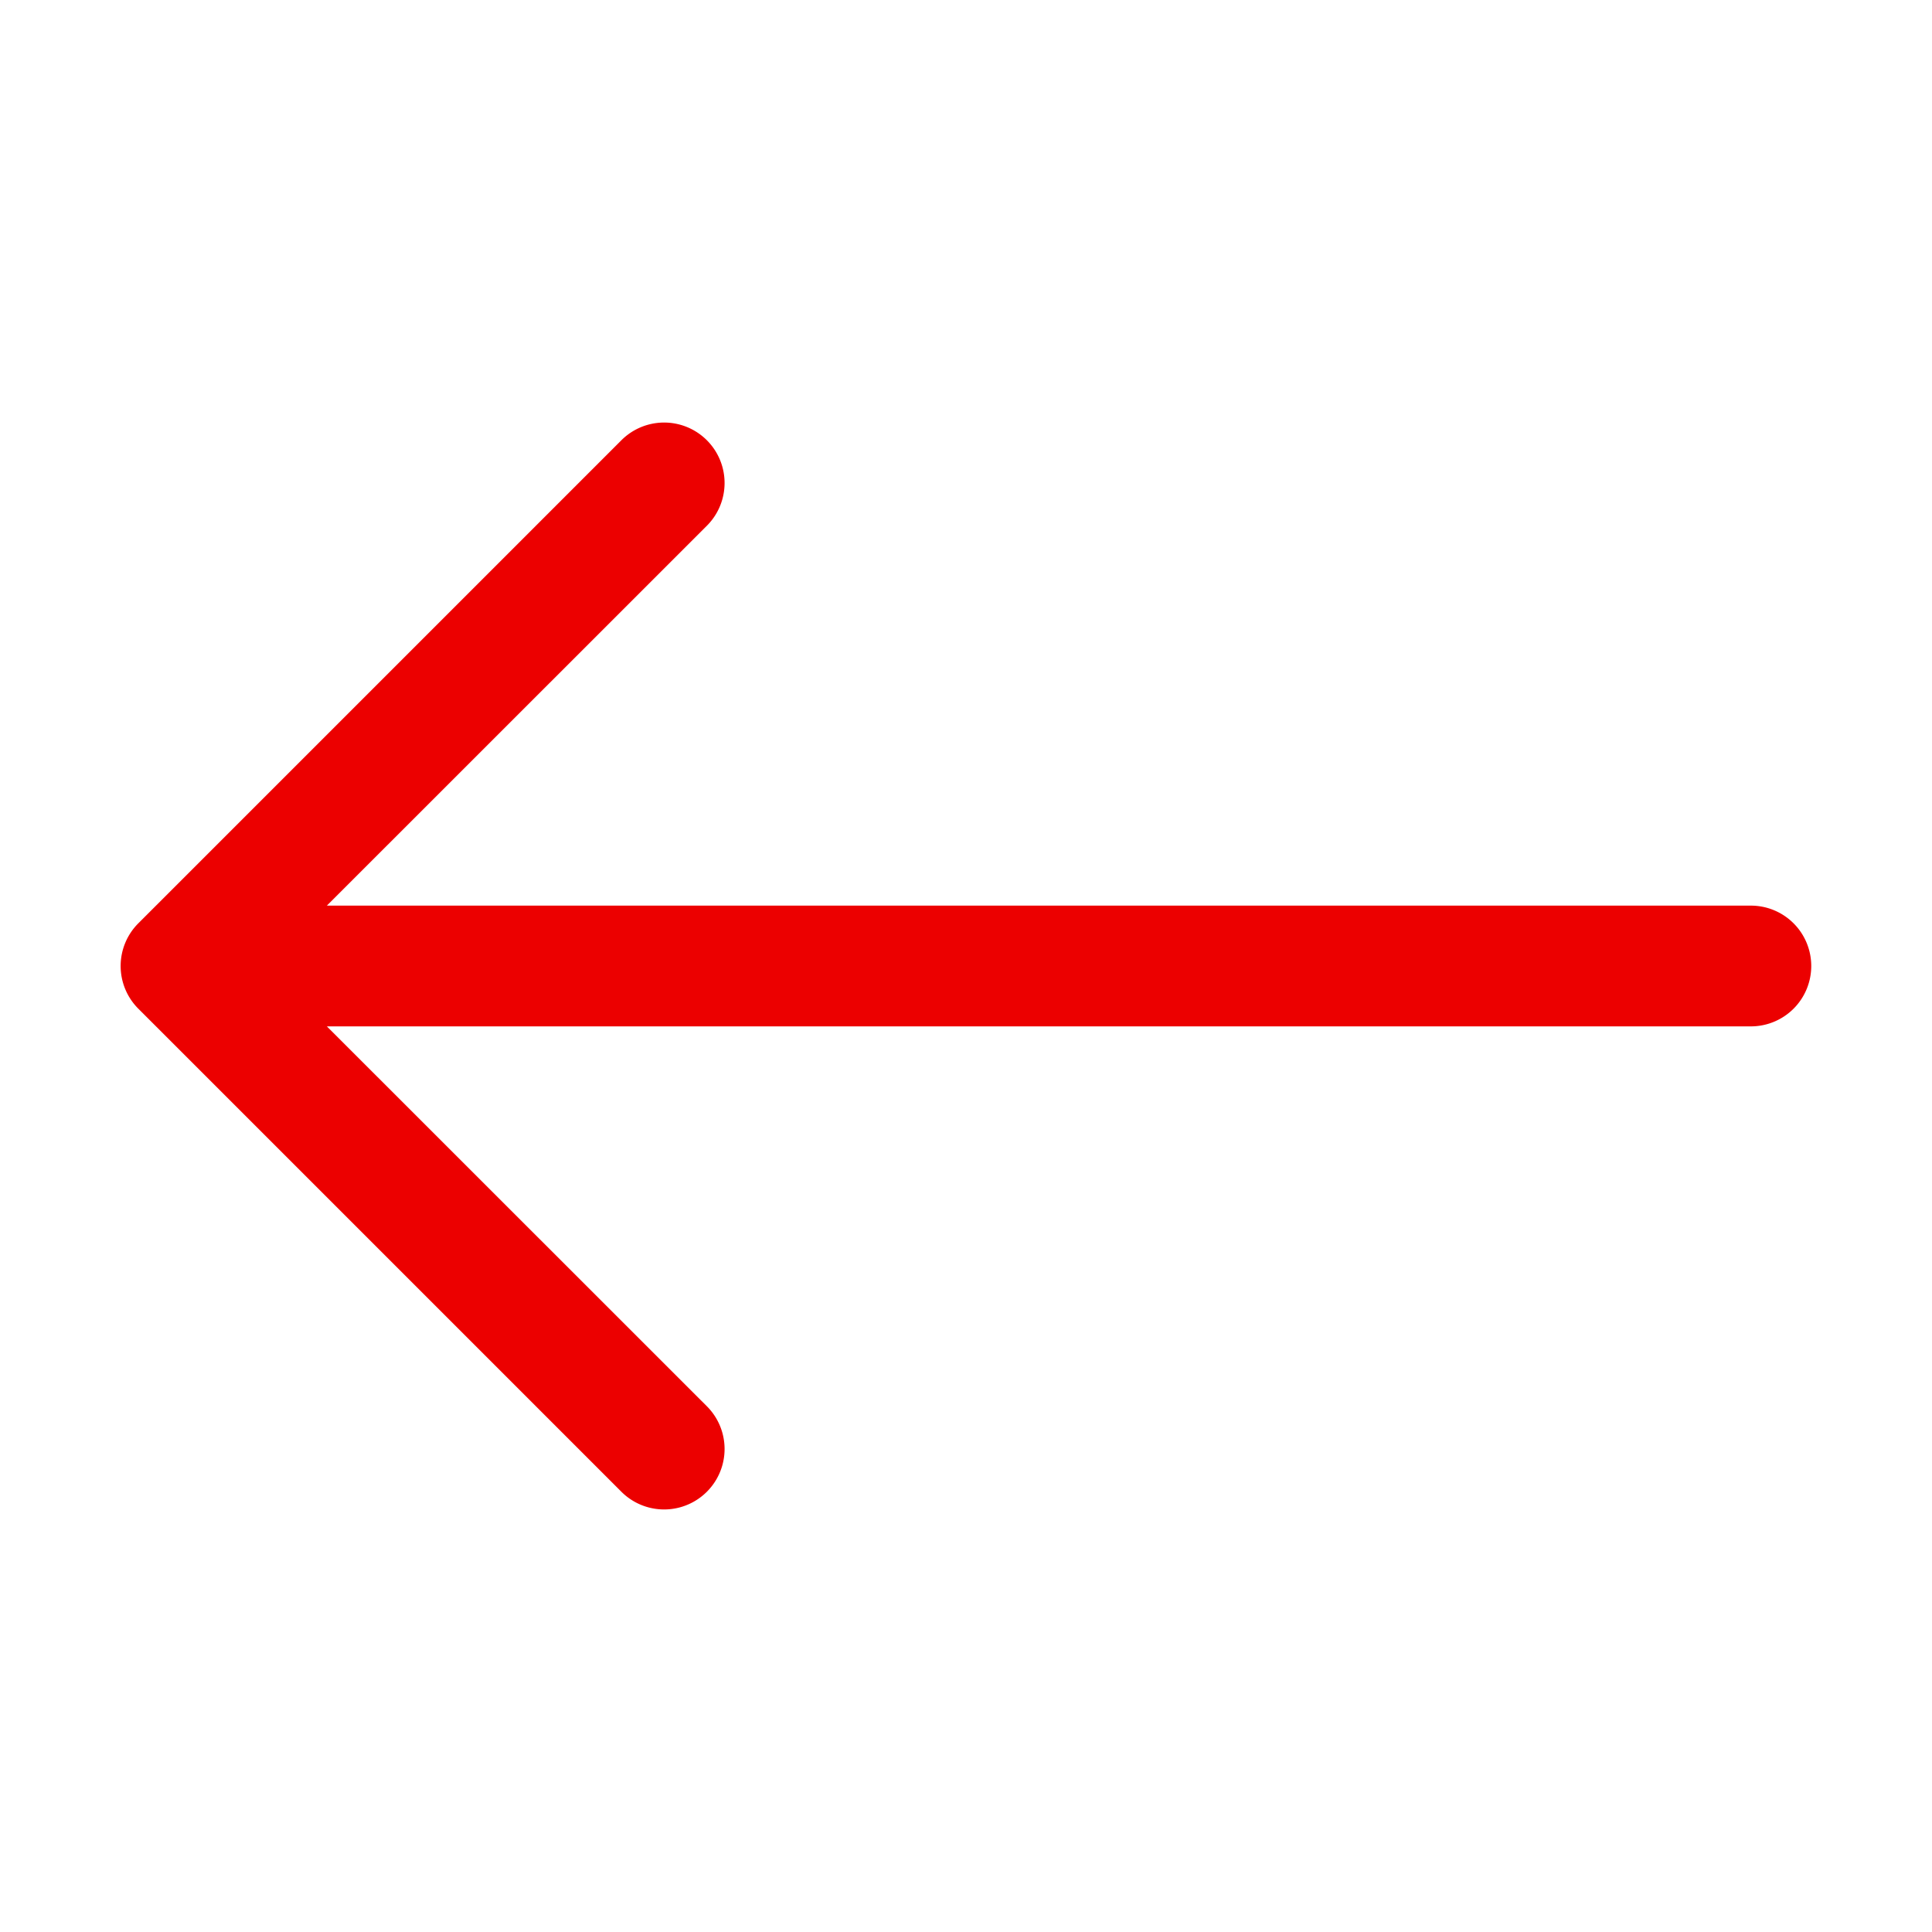 <svg xmlns="http://www.w3.org/2000/svg" width="26" height="26" fill="#ec0000" class="bi bi-arrow-left" viewBox="0 0 16 16">
                      <path fill-rule="evenodd" d="M15 8a.5.5 0 0 0-.5-.5H2.707l3.147-3.146a.5.5 0 1 0-.708-.708l-4 4a.5.5 0 0 0 0 .708l4 4a.5.5 0 0 0 .708-.708L2.707 8.5H14.5A.5.5 0 0 0 15 8z"/>
                    </svg>